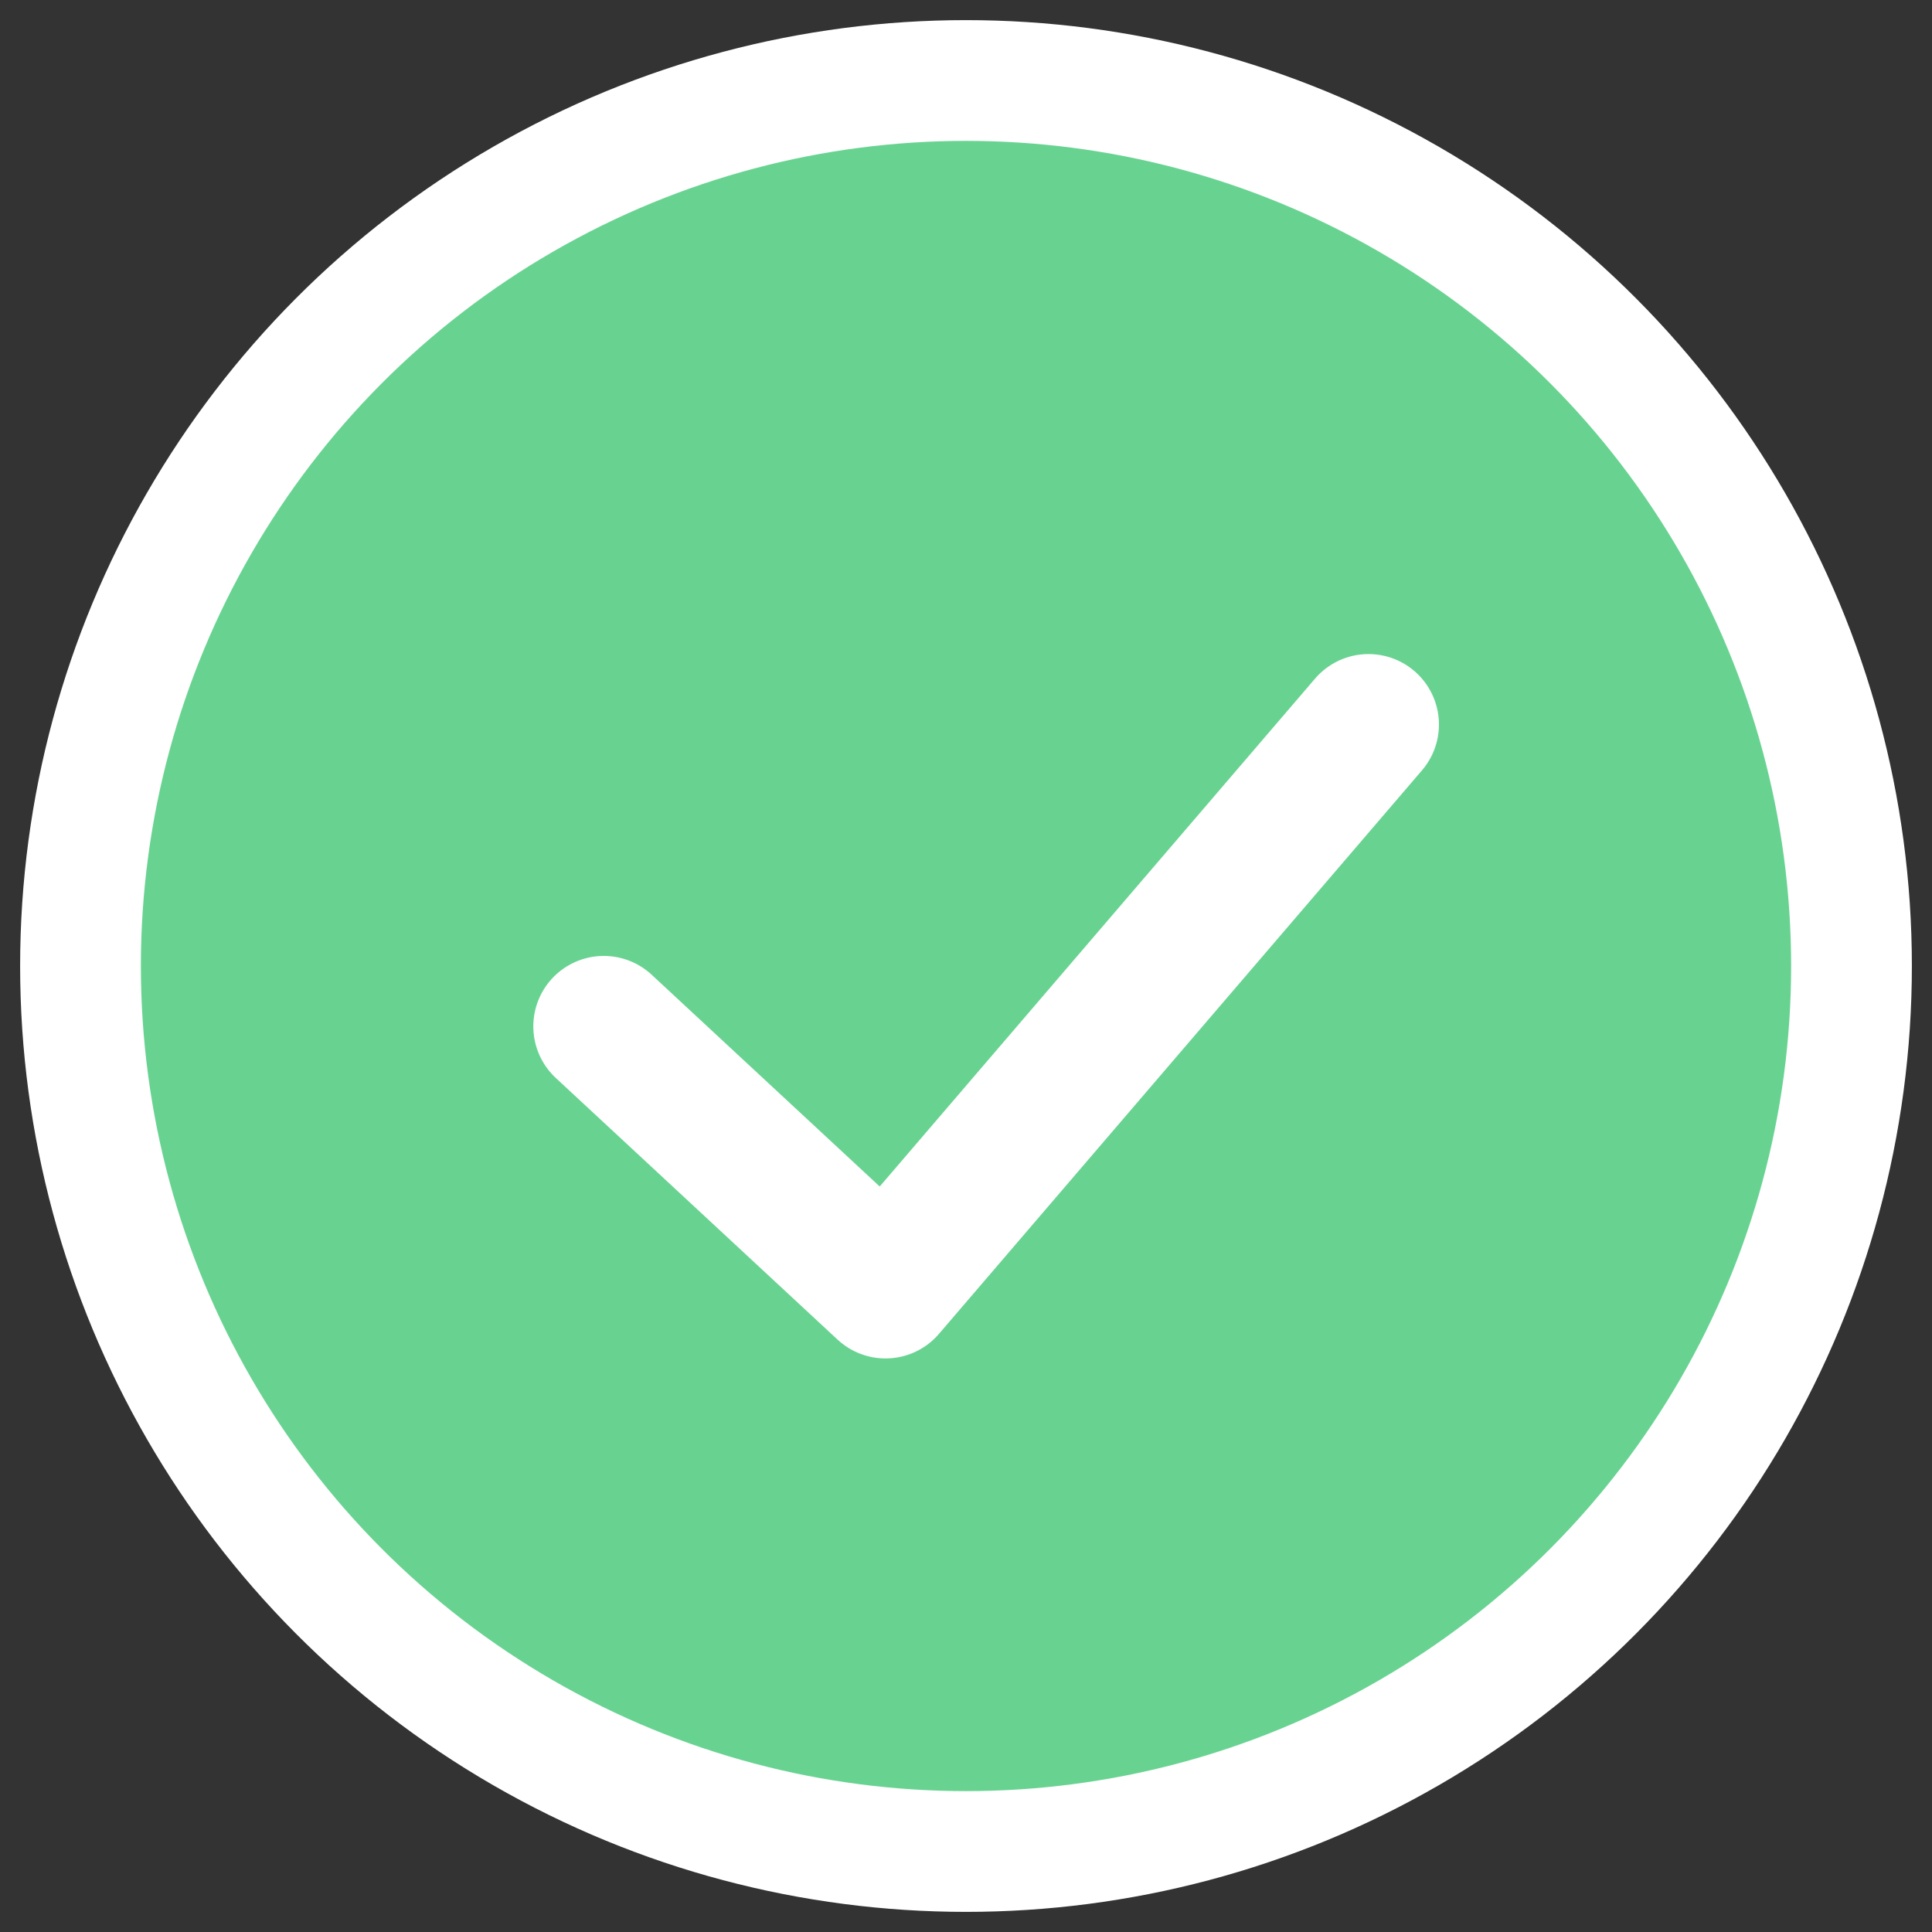 <svg width="48" height="48" viewBox="0 0 48 48" fill="none" xmlns="http://www.w3.org/2000/svg">
  <rect x="0" y="0" width="48" height="48" fill="#333333" stroke="none"/>
  <circle cx="24" cy="24" r="22" fill="#68d391" stroke="#fff" stroke-width="3"></circle>
  <path d="M15 25.5L22 32L34 18" stroke="#fff" stroke-width="3.5" stroke-linecap="round" stroke-linejoin="round"></path>
</svg>
